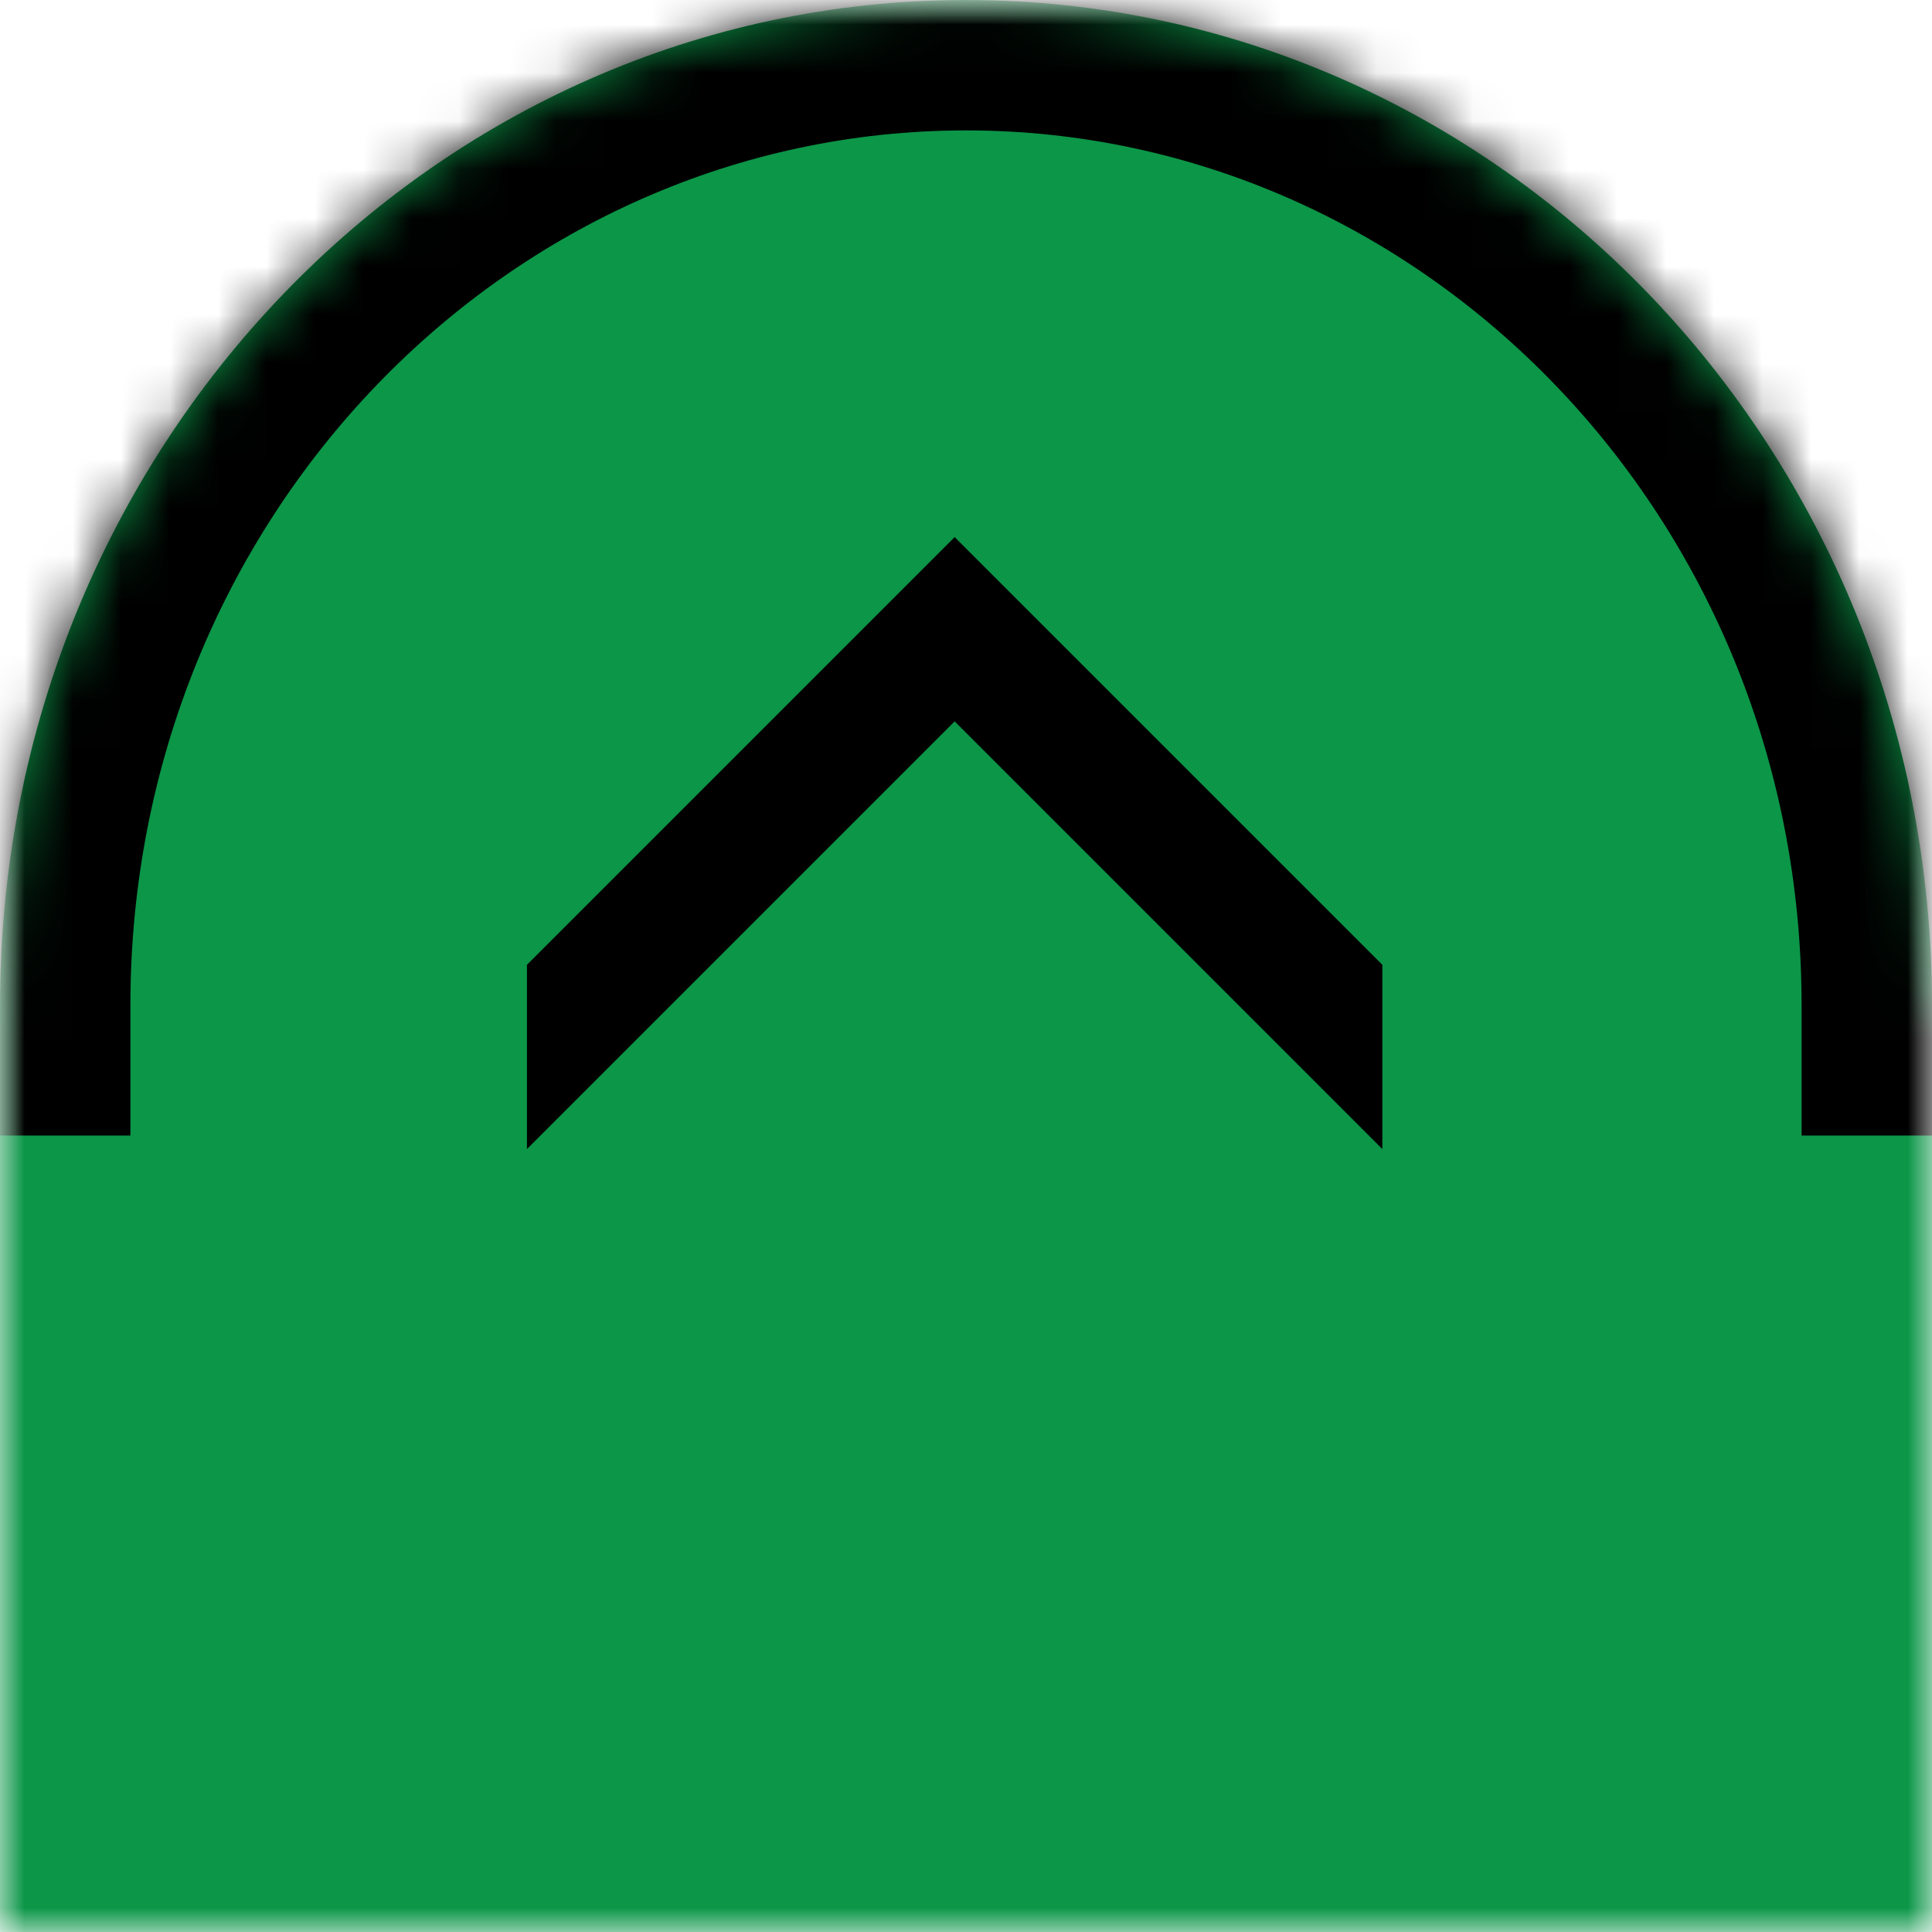<svg width="40" height="40" viewBox="0 0 40 40" fill="none" xmlns="http://www.w3.org/2000/svg">
<mask id="mask0_804_316" style="mask-type:alpha" maskUnits="userSpaceOnUse" x="0" y="0" width="40" height="40">
<rect width="40" height="40" fill="#D9D9D9"/>
</mask>
<g mask="url(#mask0_804_316)">
<mask id="path-2-inside-1_804_316" fill="white">
<path d="M20 0C31.046 0 40 9.317 40 20.81H987V784.81H-955V20.81H0C0 9.317 8.954 0 20 0Z"/>
</mask>
<path d="M20 0C31.046 0 40 9.317 40 20.81H987V784.81H-955V20.81H0C0 9.317 8.954 0 20 0Z" fill="#0C9648"/>
<path d="M40 20.81H37.3V23.51H40V20.81ZM987 20.81H989.7V18.11H987V20.81ZM987 784.81V787.51H989.7V784.81H987ZM-955 784.81H-957.7V787.51H-955V784.81ZM-955 20.81V18.11H-957.7V20.81H-955ZM0 20.81V23.51H2.7V20.81H0ZM20 0V2.7C29.454 2.7 37.3 10.706 37.3 20.81H40H42.7C42.7 7.928 32.637 -2.7 20 -2.7V0ZM40 20.81V23.51H987V20.81V18.11H40V20.81ZM987 20.81H984.3V784.81H987H989.7V20.81H987ZM987 784.81V782.11H-955V784.81V787.51H987V784.81ZM-955 784.81H-952.3V20.81H-955H-957.7V784.81H-955ZM-955 20.81V23.51H0V20.81V18.11H-955V20.81ZM0 20.81H2.7C2.7 10.706 10.546 2.7 20 2.7V0V-2.7C7.363 -2.7 -2.7 7.928 -2.7 20.81H0Z" fill="black" mask="url(#path-2-inside-1_804_316)"/>
</g>
<path d="M28.62 23.79L19.765 14.935L10.91 23.79L10.91 19.975L19.765 11.12L28.62 19.975L28.62 23.79Z" fill="black"/>
</svg>
